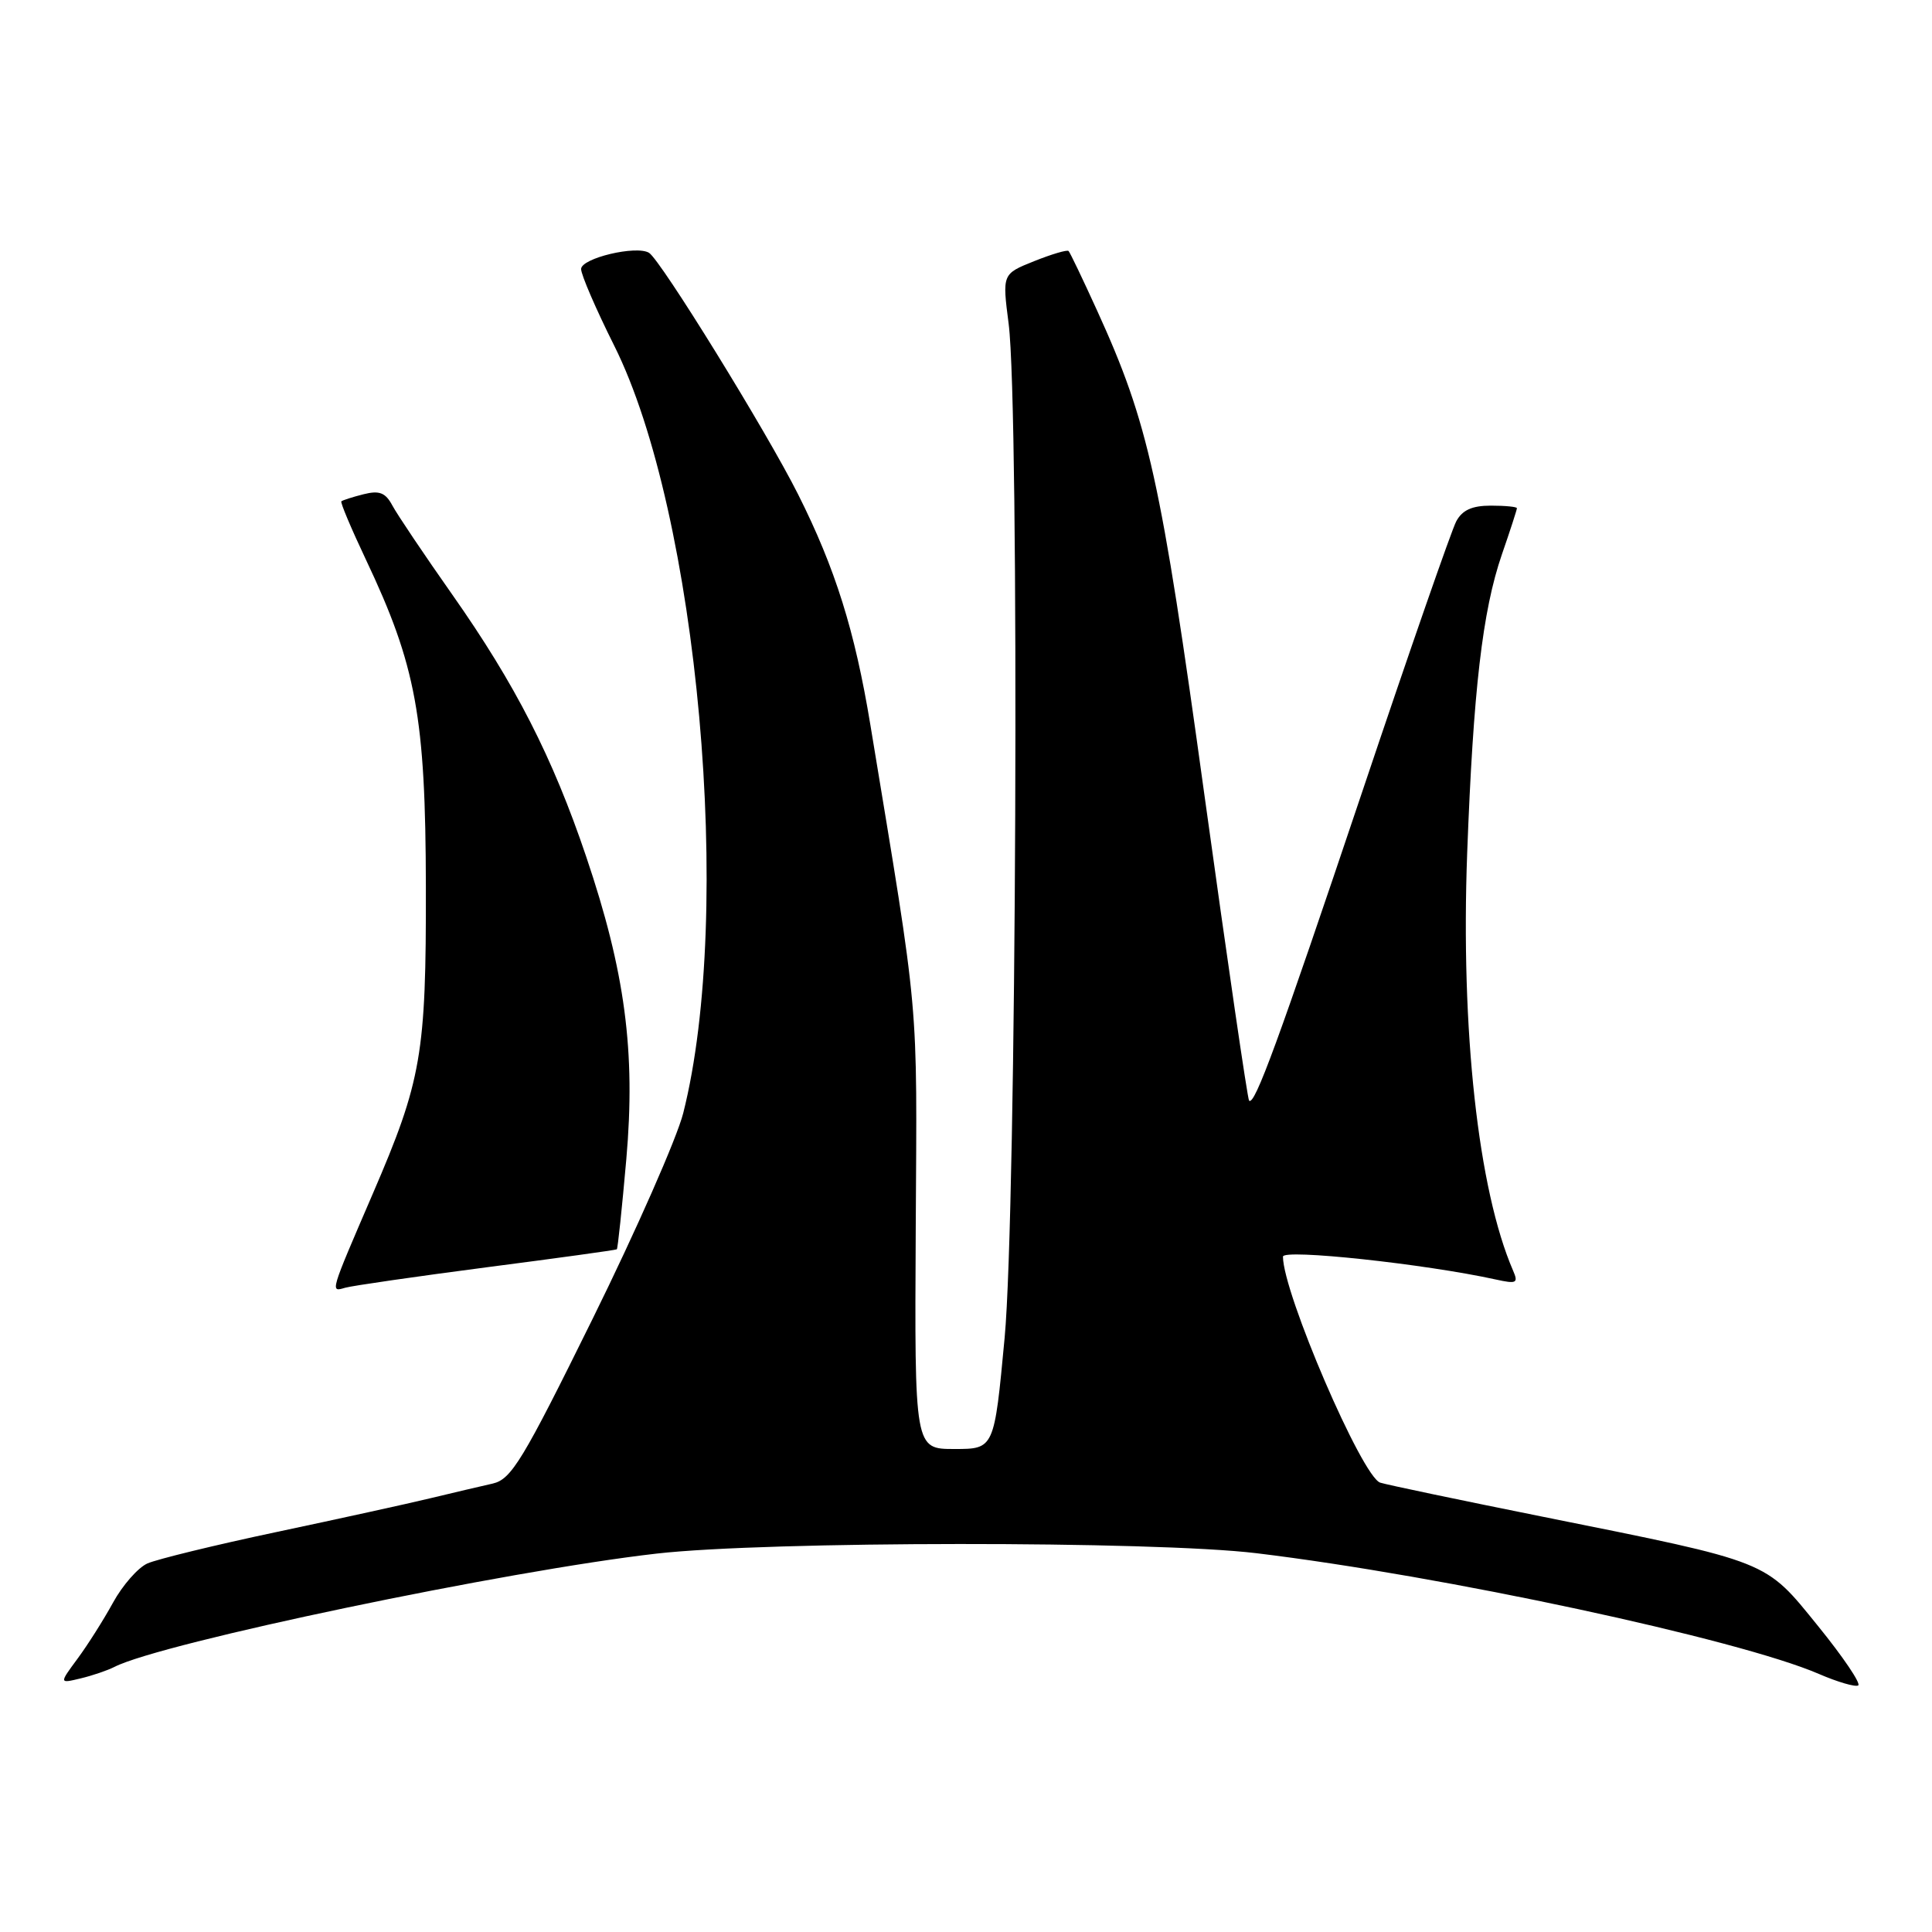 <?xml version="1.0" encoding="UTF-8" standalone="no"?>
<!DOCTYPE svg PUBLIC "-//W3C//DTD SVG 1.1//EN" "http://www.w3.org/Graphics/SVG/1.1/DTD/svg11.dtd" >
<svg xmlns="http://www.w3.org/2000/svg" xmlns:xlink="http://www.w3.org/1999/xlink" version="1.1" viewBox="0 0 256 256">
 <g >
 <path fill="currentColor"
d=" M 240.91 215.47 C 233.80 206.70 234.74 207.07 204.50 200.99 C 193.50 198.78 183.77 196.74 182.89 196.46 C 180.49 195.71 170.00 171.32 170.00 166.51 C 170.00 165.46 188.78 167.47 198.20 169.54 C 200.96 170.15 201.21 170.02 200.49 168.36 C 195.86 157.66 193.54 136.52 194.41 113.00 C 195.22 91.43 196.43 80.96 199.01 73.46 C 200.11 70.29 201.00 67.53 201.00 67.34 C 201.00 67.15 199.44 67.00 197.54 67.00 C 195.05 67.00 193.76 67.59 192.96 69.08 C 192.35 70.22 186.75 86.31 180.53 104.83 C 169.35 138.08 166.24 146.57 165.51 145.84 C 165.31 145.64 162.65 127.44 159.60 105.40 C 153.81 63.41 152.19 56.11 145.38 41.17 C 143.48 37.00 141.78 33.44 141.59 33.26 C 141.40 33.07 139.35 33.68 137.02 34.61 C 132.80 36.30 132.80 36.30 133.65 42.90 C 135.11 54.22 134.69 160.46 133.12 177.25 C 131.74 192.00 131.74 192.00 126.46 192.00 C 121.18 192.00 121.18 192.00 121.34 162.75 C 121.51 131.54 121.91 135.94 115.32 96.00 C 113.27 83.58 110.68 75.31 105.75 65.50 C 101.58 57.19 87.55 34.46 86.00 33.50 C 84.33 32.47 77.00 34.21 77.00 35.65 C 77.00 36.41 78.97 40.97 81.37 45.77 C 92.51 68.02 97.26 120.86 90.53 147.50 C 89.69 150.80 84.30 163.05 78.54 174.72 C 69.25 193.56 67.76 196.01 65.29 196.58 C 63.75 196.92 60.02 197.81 57.00 198.53 C 53.98 199.26 44.81 201.27 36.64 203.00 C 28.47 204.73 20.77 206.61 19.52 207.17 C 18.27 207.74 16.23 210.07 14.98 212.35 C 13.73 214.63 11.61 217.98 10.27 219.79 C 7.84 223.08 7.84 223.08 10.67 222.40 C 12.23 222.03 14.25 221.34 15.17 220.87 C 21.41 217.68 67.16 208.12 87.00 205.86 C 101.61 204.19 152.87 204.16 166.50 205.81 C 191.22 208.80 230.32 217.19 241.00 221.80 C 243.47 222.87 245.83 223.56 246.22 223.33 C 246.62 223.10 244.23 219.56 240.91 215.47 Z  M 64.50 167.92 C 73.85 166.71 81.60 165.64 81.73 165.54 C 81.86 165.45 82.42 160.07 82.99 153.60 C 84.24 139.35 82.83 128.75 77.67 113.50 C 73.23 100.35 68.26 90.64 59.95 78.82 C 56.20 73.49 52.62 68.16 51.99 66.98 C 51.08 65.28 50.28 64.96 48.17 65.49 C 46.70 65.86 45.38 66.29 45.23 66.43 C 45.08 66.58 46.54 70.04 48.46 74.10 C 55.15 88.22 56.39 94.99 56.43 117.50 C 56.47 139.72 55.87 143.16 49.39 158.19 C 43.66 171.49 43.74 171.21 45.75 170.63 C 46.71 170.36 55.15 169.14 64.50 167.92 Z "/>
</g>
</svg>